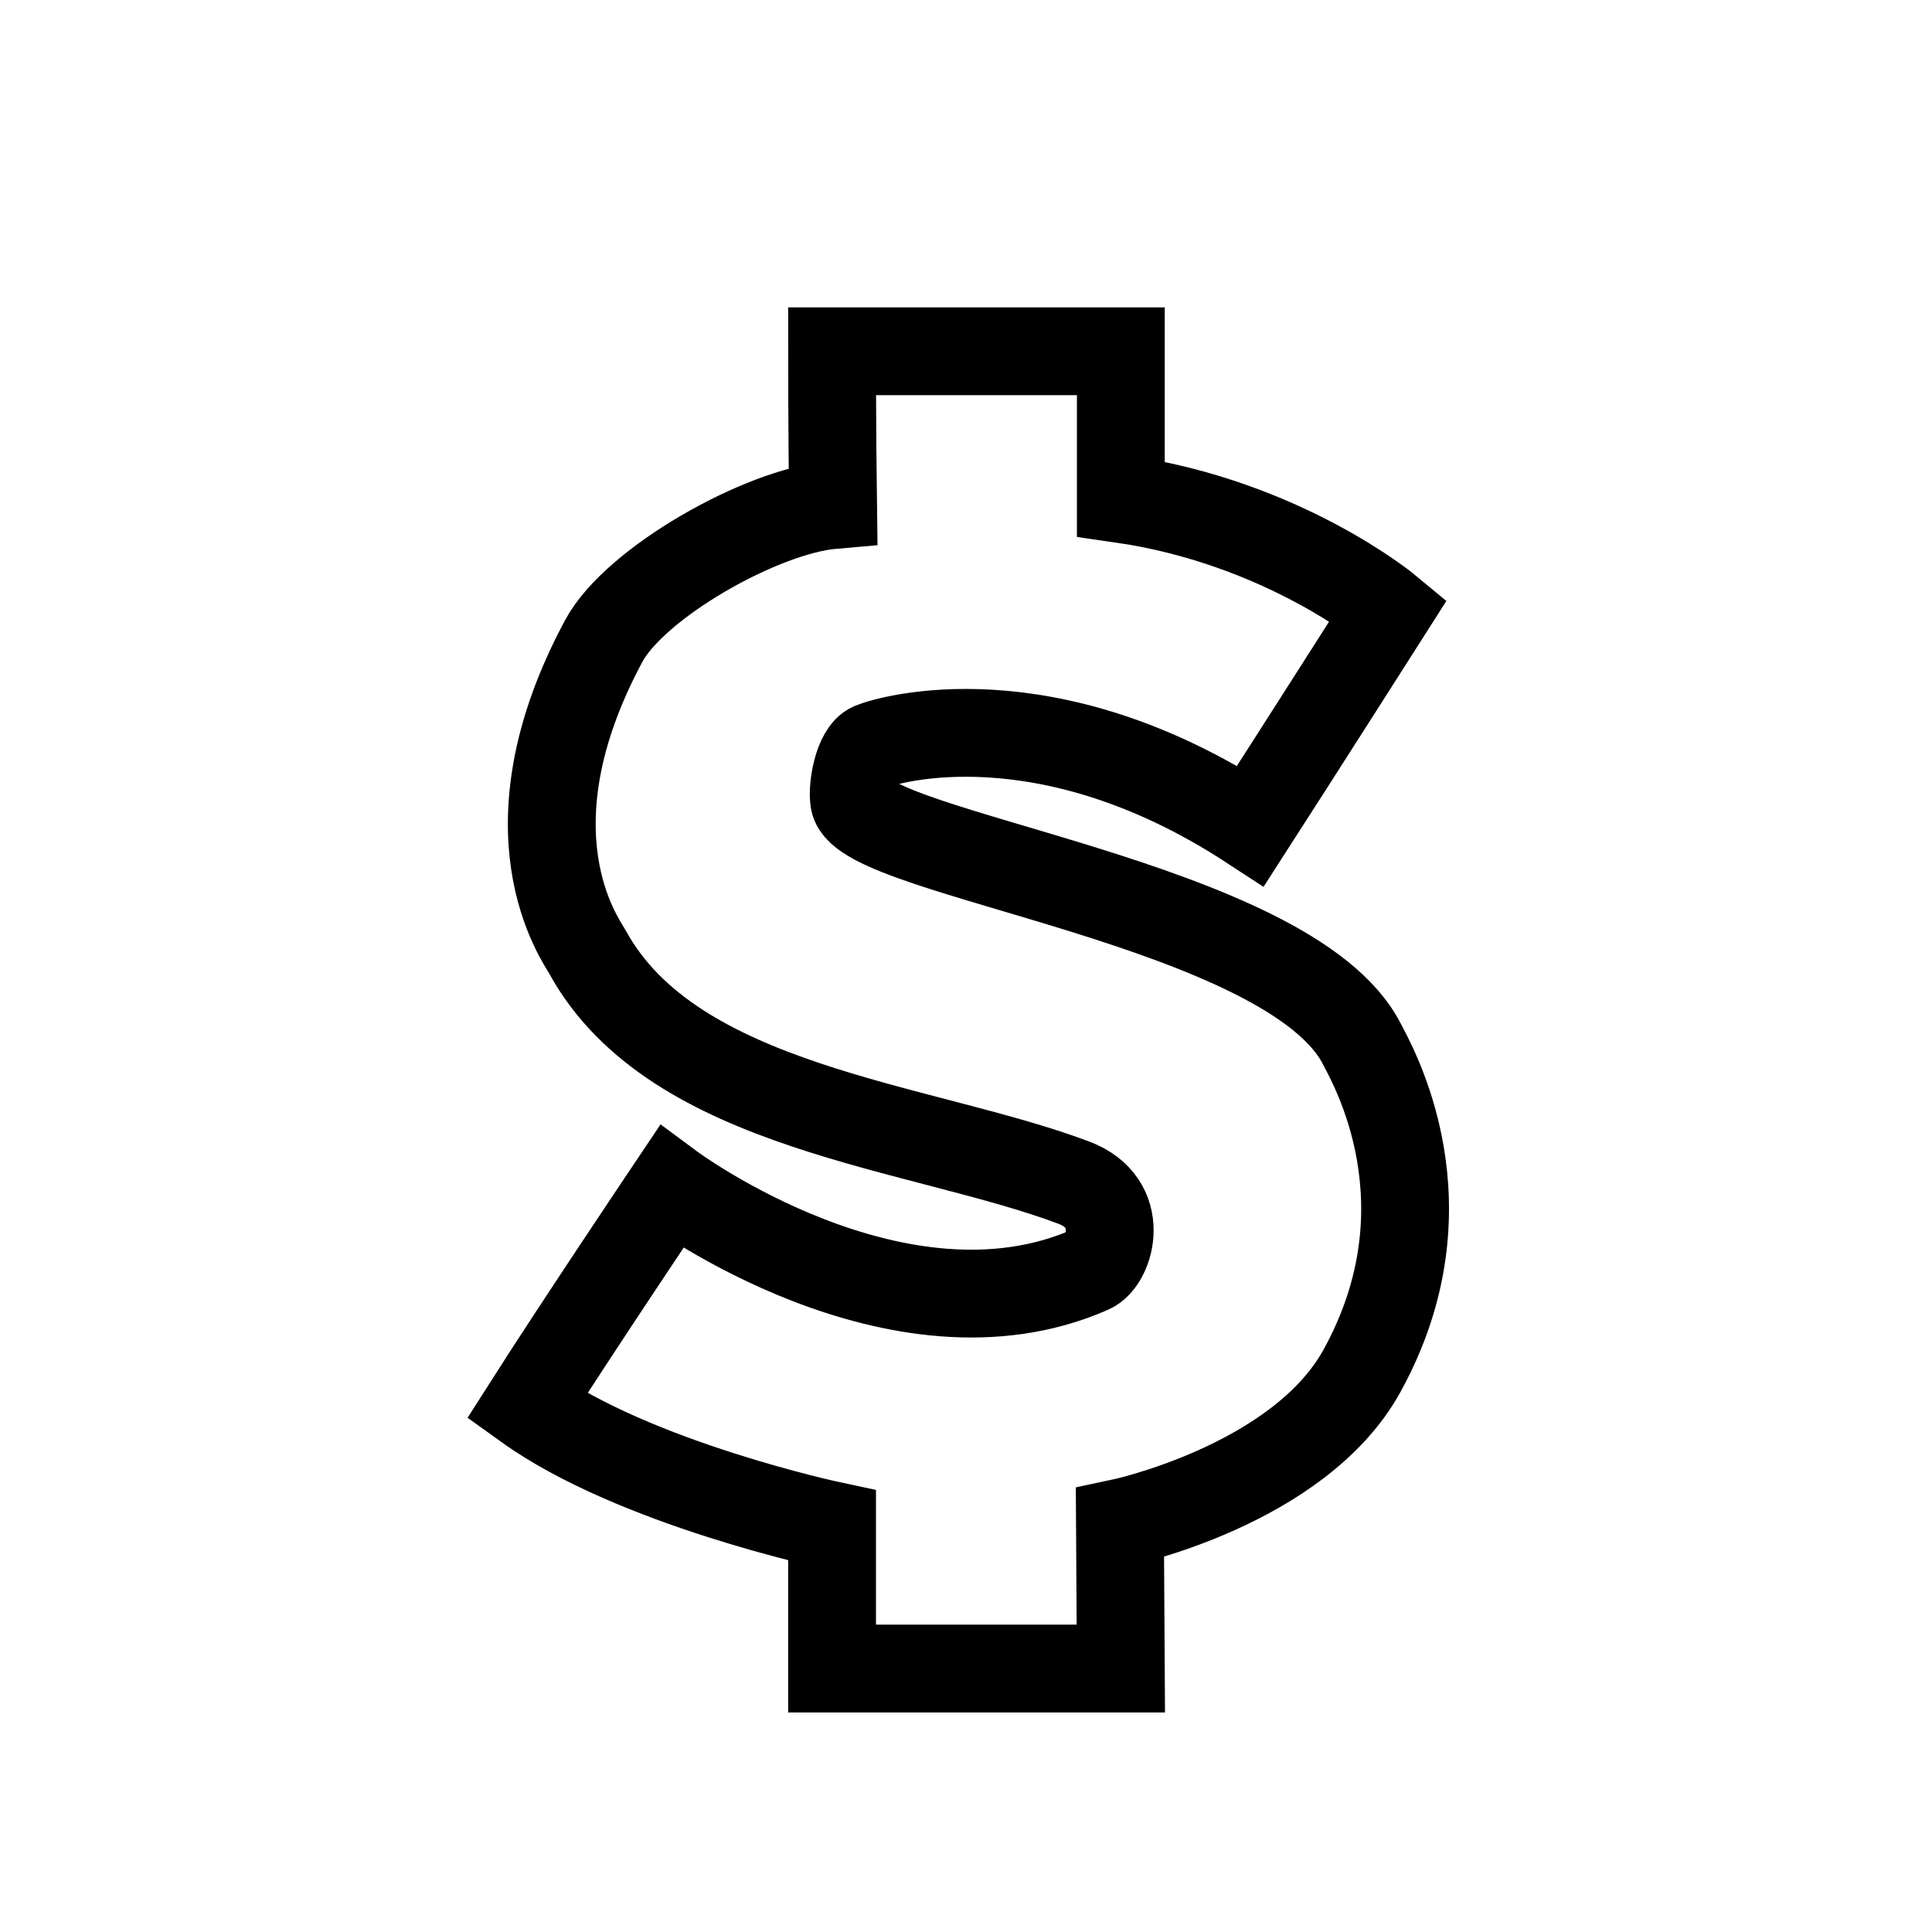 <svg xmlns="http://www.w3.org/2000/svg" width="22" height="22" viewBox="0 0 22 22" fill="none">
  <path
    d="M9.486 5.75C8.669 5.82 7.231 6.638 6.876 7.297C5.709 9.468 6.611 10.698 6.691 10.843C7.673 12.632 10.488 12.813 12.225 13.466C12.838 13.695 12.645 14.356 12.418 14.456C10.22 15.425 7.645 13.517 7.645 13.517C7.645 13.517 6.573 15.114 6 16.014C7.223 16.892 9.475 17.371 9.475 17.371V19H12.763L12.753 17.342C12.753 17.342 14.789 16.914 15.508 15.612C16.553 13.717 15.627 12.121 15.508 11.888C14.687 10.285 9.829 9.734 9.727 9.121C9.7 8.96 9.772 8.564 9.926 8.5C10.111 8.422 11.913 7.886 14.24 9.405C14.778 8.57 15.812 6.946 15.812 6.946C15.812 6.946 14.612 5.947 12.763 5.681C12.763 4.988 12.763 4 12.763 4H9.475C9.475 4 9.475 4.954 9.486 5.75Z"
    stroke="currentColor" />
</svg>